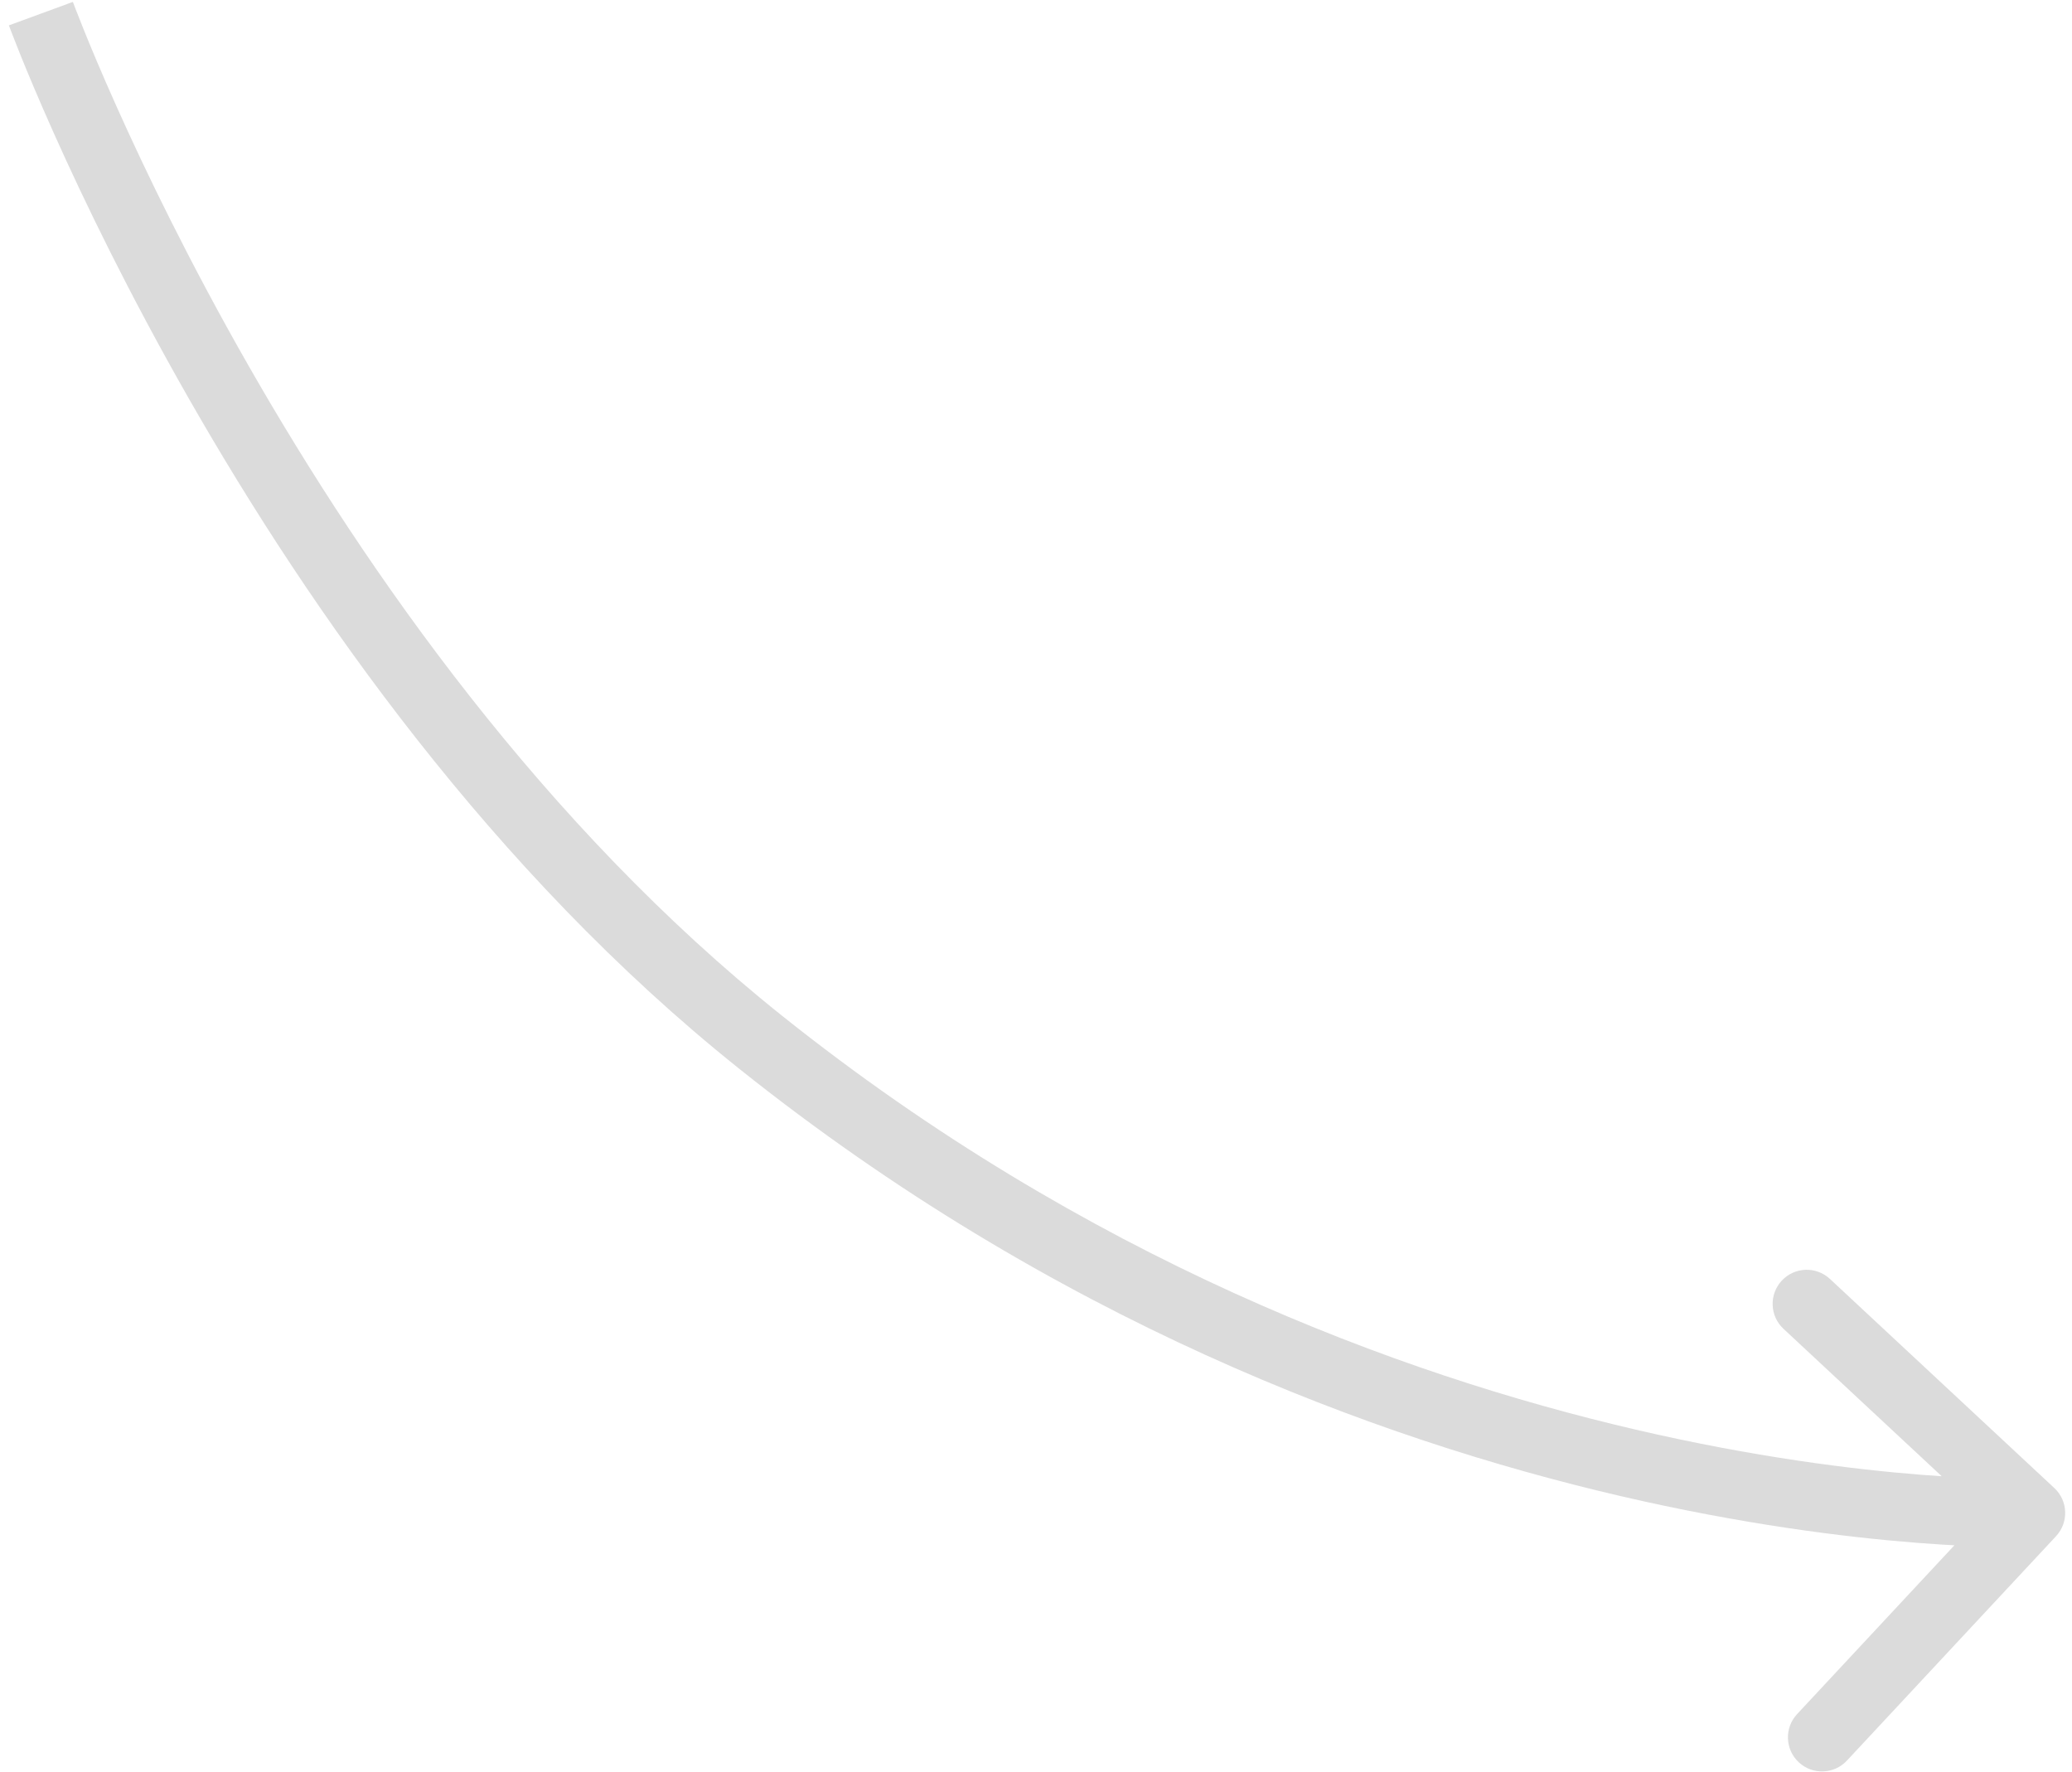 <svg width="152" height="130" viewBox="0 0 152 130" fill="none" xmlns="http://www.w3.org/2000/svg">
<path d="M150.704 109.159C151.714 110.1 151.77 111.682 150.829 112.692L135.49 129.153C134.549 130.163 132.967 130.219 131.957 129.278C130.947 128.337 130.891 126.755 131.832 125.745L145.467 111.112L130.834 97.478C129.824 96.537 129.768 94.955 130.71 93.945C131.651 92.934 133.233 92.879 134.243 93.82L150.704 109.159ZM55.785 76.446L57.345 74.493L55.785 76.446ZM149 110.988C149.088 113.486 149.087 113.486 149.086 113.486C149.085 113.486 149.084 113.486 149.082 113.486C149.079 113.486 149.076 113.487 149.072 113.487C149.063 113.487 149.052 113.487 149.038 113.488C149.009 113.489 148.969 113.49 148.918 113.491C148.816 113.493 148.668 113.496 148.476 113.498C148.092 113.501 147.533 113.502 146.811 113.489C145.367 113.464 143.27 113.386 140.618 113.178C135.316 112.762 127.79 111.824 118.834 109.738C100.925 105.568 77.257 96.798 54.224 78.399L55.785 76.446L57.345 74.493C79.67 92.326 102.609 100.826 119.968 104.869C128.647 106.89 135.92 107.794 141.009 108.193C143.553 108.393 145.549 108.466 146.899 108.49C147.574 108.502 148.087 108.501 148.427 108.498C148.597 108.496 148.723 108.494 148.804 108.492C148.845 108.491 148.875 108.49 148.892 108.49C148.901 108.49 148.908 108.489 148.911 108.489C148.912 108.489 148.913 108.489 148.913 108.489C148.914 108.489 148.913 108.489 148.913 108.489C148.913 108.489 148.912 108.489 149 110.988ZM55.785 76.446L54.224 78.399C36.117 63.936 22.735 44.776 13.9 29.322C9.474 21.581 6.17 14.735 3.97 9.819C2.87 7.36 2.044 5.382 1.492 4.013C1.216 3.328 1.009 2.796 0.869 2.432C0.799 2.25 0.746 2.11 0.71 2.014C0.692 1.966 0.678 1.929 0.669 1.904C0.664 1.891 0.66 1.881 0.658 1.874C0.656 1.87 0.655 1.867 0.654 1.865C0.654 1.864 0.654 1.863 0.653 1.862C0.653 1.861 0.653 1.861 3 1C5.347 0.139 5.347 0.139 5.347 0.139C5.347 0.139 5.347 0.139 5.347 0.139C5.347 0.14 5.348 0.141 5.349 0.144C5.35 0.148 5.353 0.155 5.357 0.165C5.364 0.185 5.375 0.216 5.391 0.258C5.423 0.342 5.471 0.469 5.536 0.639C5.667 0.978 5.864 1.485 6.13 2.143C6.66 3.459 7.461 5.38 8.534 7.777C10.68 12.572 13.911 19.268 18.241 26.841C26.916 42.016 39.926 60.579 57.345 74.493L55.785 76.446Z" fill="#DBDBDB"/>
</svg>
